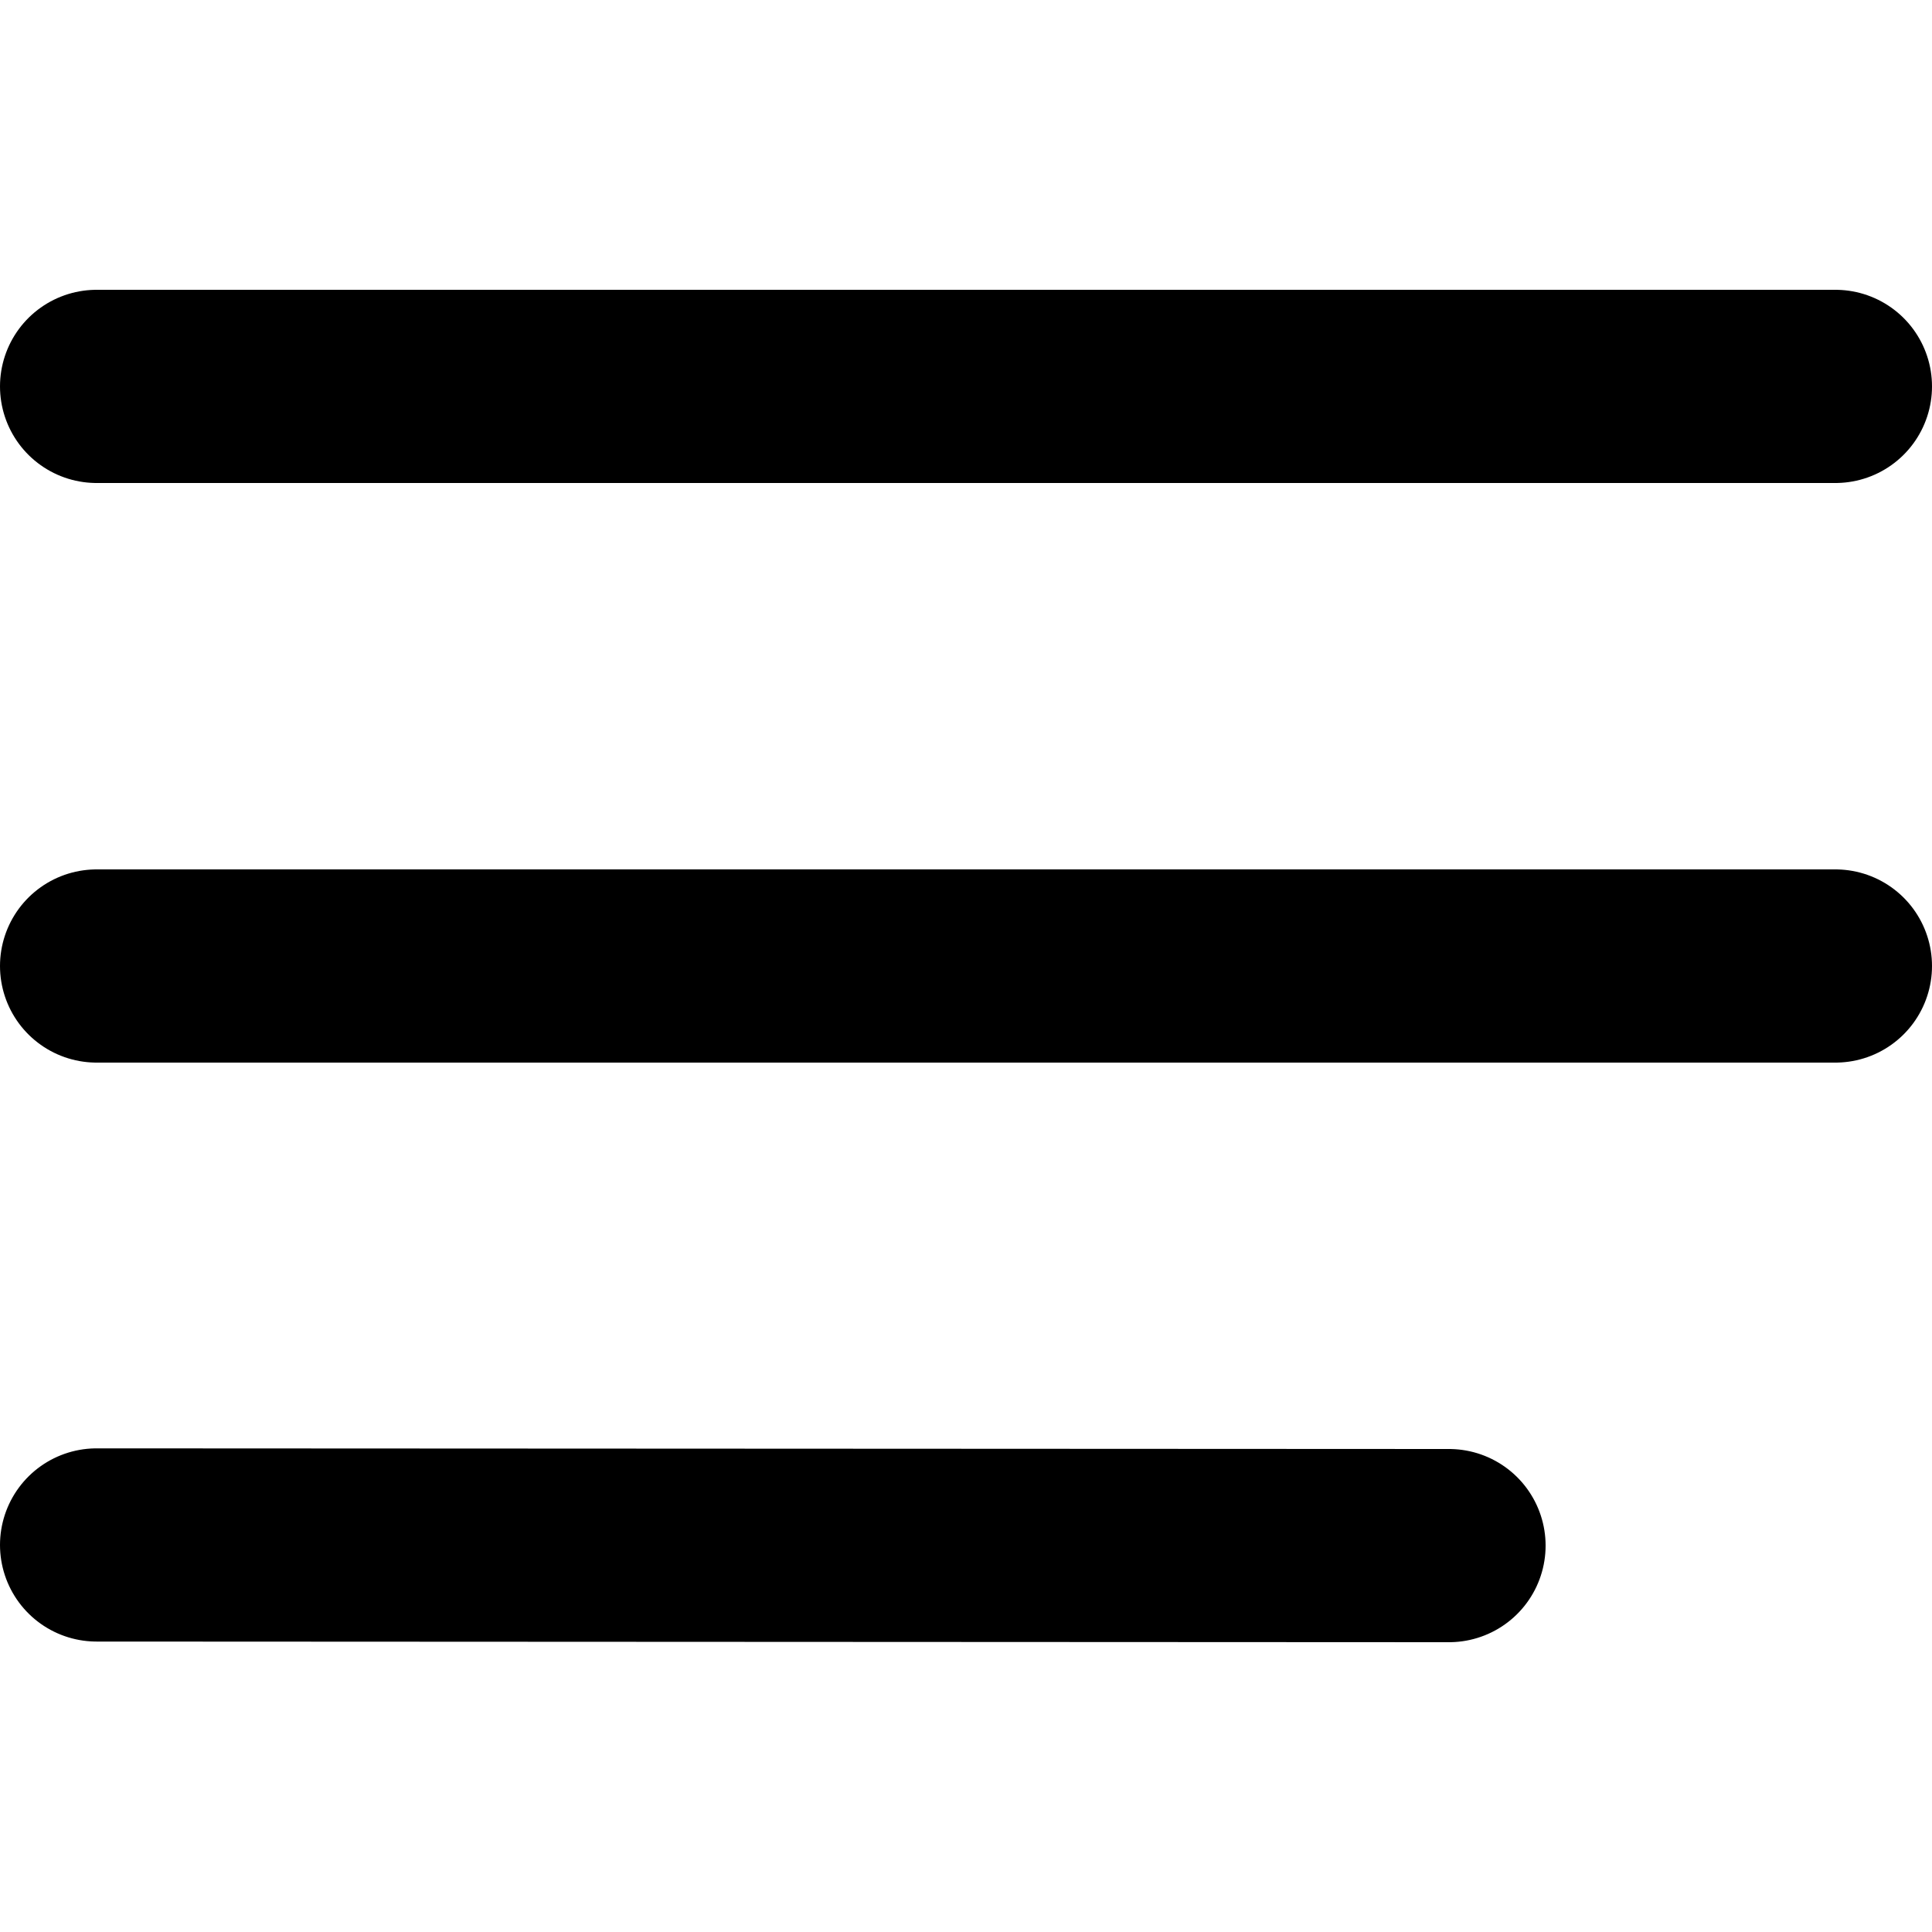 <svg xmlns="http://www.w3.org/2000/svg" width="30" height="30" viewBox="0 0 30 30" fill="none">
  <path stroke="currentColor" stroke-width="3" stroke-linecap="round" d="M1.5 6h27m-27 9h27m-27 8.99 21 .01" />
</svg>